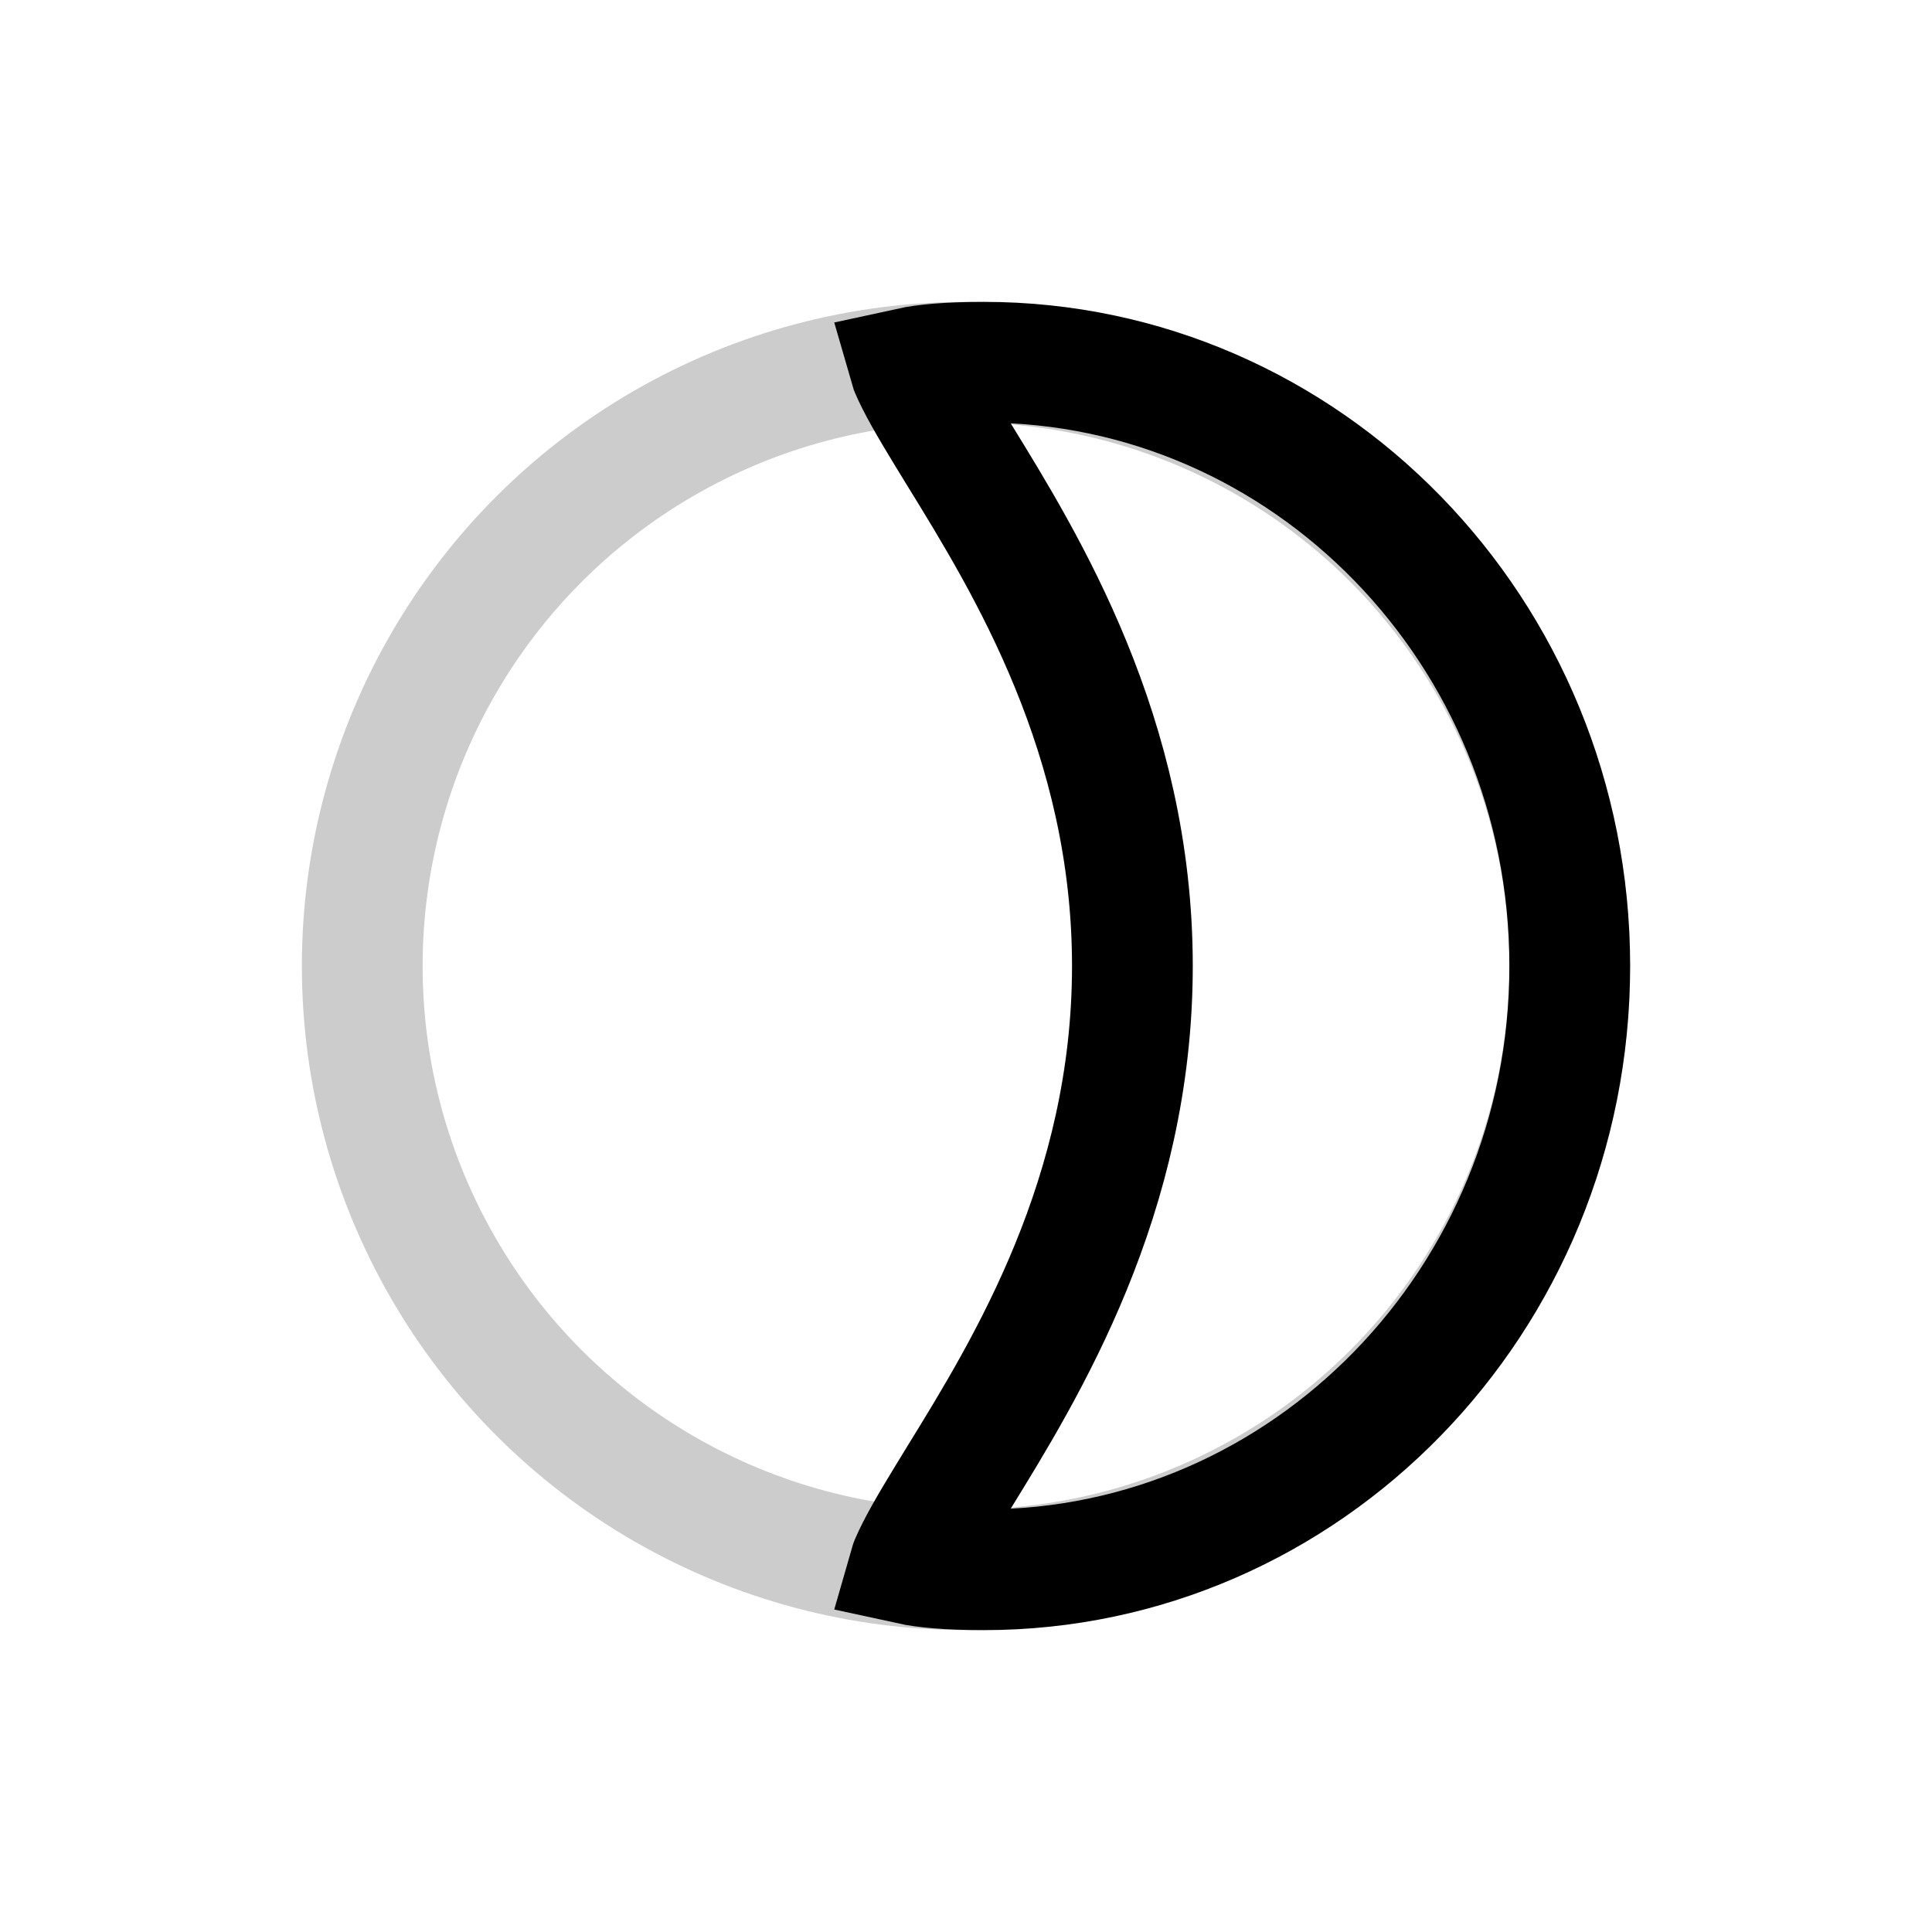 <svg class="theme-icon" viewBox="0 0 32 32" fill="none" xmlns="http://www.w3.org/2000/svg">
  <circle class="theme-icon__sun" cx="16" cy="16" r="10" stroke="currentColor" stroke-opacity="0.2" stroke-width="2"/>
  <path class="theme-icon__moon" d="M26 16C26 21.549 21.63 26 16.296 26C15.697 26 15.31 25.961 15.072 25.909C15.074 25.902 15.077 25.895 15.08 25.888C15.191 25.628 15.384 25.291 15.663 24.833C15.733 24.717 15.807 24.597 15.884 24.472C16.995 22.668 18.756 19.81 18.756 16C18.756 12.19 16.995 9.332 15.884 7.528C15.807 7.403 15.733 7.283 15.663 7.167C15.384 6.709 15.191 6.372 15.08 6.112C15.077 6.105 15.074 6.098 15.072 6.091C15.31 6.039 15.697 6 16.296 6C21.63 6 26 10.451 26 16ZM14.85 25.84C14.85 25.84 14.85 25.84 14.851 25.841L14.85 25.84ZM14.85 6.16C14.85 6.16 14.85 6.16 14.851 6.159L14.85 6.16Z" stroke="currentColor" stroke-width="2"/>
</svg>
